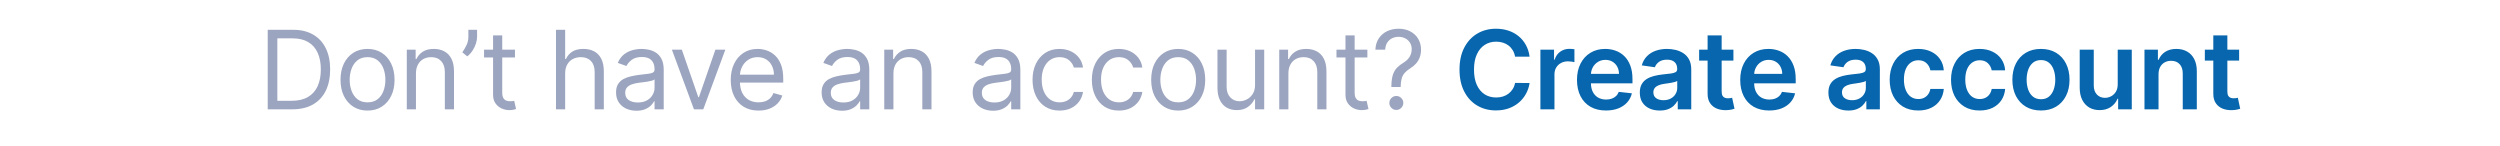<svg width="343" height="20" viewBox="0 0 343 20" fill="none" xmlns="http://www.w3.org/2000/svg">
<path d="M40.098 15H36.731V4.091H40.247C41.305 4.091 42.211 4.309 42.964 4.746C43.716 5.179 44.293 5.803 44.695 6.616C45.096 7.425 45.297 8.395 45.297 9.524C45.297 10.661 45.094 11.639 44.689 12.459C44.285 13.276 43.695 13.905 42.921 14.345C42.147 14.782 41.206 15 40.098 15ZM38.052 13.828H40.013C40.914 13.828 41.662 13.654 42.255 13.306C42.848 12.958 43.29 12.463 43.581 11.82C43.873 11.177 44.018 10.412 44.018 9.524C44.018 8.643 43.874 7.885 43.587 7.25C43.299 6.61 42.869 6.12 42.298 5.779C41.726 5.435 41.014 5.263 40.162 5.263H38.052V13.828ZM50.426 15.171C49.687 15.171 49.039 14.995 48.482 14.643C47.928 14.291 47.494 13.8 47.182 13.168C46.873 12.536 46.718 11.797 46.718 10.952C46.718 10.099 46.873 9.355 47.182 8.72C47.494 8.084 47.928 7.591 48.482 7.239C49.039 6.887 49.687 6.712 50.426 6.712C51.164 6.712 51.811 6.887 52.365 7.239C52.922 7.591 53.356 8.084 53.664 8.72C53.977 9.355 54.133 10.099 54.133 10.952C54.133 11.797 53.977 12.536 53.664 13.168C53.356 13.8 52.922 14.291 52.365 14.643C51.811 14.995 51.164 15.171 50.426 15.171ZM50.426 14.041C50.987 14.041 51.449 13.897 51.811 13.61C52.173 13.322 52.441 12.944 52.615 12.475C52.789 12.006 52.876 11.499 52.876 10.952C52.876 10.405 52.789 9.895 52.615 9.423C52.441 8.951 52.173 8.569 51.811 8.278C51.449 7.987 50.987 7.841 50.426 7.841C49.865 7.841 49.403 7.987 49.041 8.278C48.679 8.569 48.411 8.951 48.237 9.423C48.063 9.895 47.976 10.405 47.976 10.952C47.976 11.499 48.063 12.006 48.237 12.475C48.411 12.944 48.679 13.322 49.041 13.61C49.403 13.897 49.865 14.041 50.426 14.041ZM57.069 10.078V15H55.812V6.818H57.027V8.097H57.133C57.325 7.681 57.616 7.347 58.007 7.095C58.398 6.839 58.902 6.712 59.52 6.712C60.074 6.712 60.558 6.825 60.974 7.053C61.389 7.276 61.712 7.617 61.943 8.075C62.174 8.53 62.289 9.105 62.289 9.801V15H61.032V9.886C61.032 9.244 60.865 8.743 60.532 8.384C60.198 8.022 59.74 7.841 59.157 7.841C58.756 7.841 58.398 7.928 58.081 8.102C57.769 8.276 57.522 8.53 57.341 8.864C57.16 9.197 57.069 9.602 57.069 10.078ZM65.455 4.091V5.05C65.455 5.341 65.401 5.652 65.295 5.982C65.192 6.309 65.039 6.626 64.837 6.935C64.638 7.241 64.396 7.507 64.112 7.734L63.431 7.18C63.654 6.861 63.848 6.529 64.011 6.184C64.178 5.836 64.261 5.465 64.261 5.071V4.091H65.455ZM70.653 6.818V7.884H66.413V6.818H70.653ZM67.649 4.858H68.906V12.656C68.906 13.011 68.957 13.278 69.061 13.455C69.167 13.629 69.302 13.746 69.465 13.807C69.632 13.864 69.808 13.892 69.993 13.892C70.131 13.892 70.245 13.885 70.334 13.871C70.422 13.853 70.493 13.839 70.547 13.828L70.802 14.957C70.717 14.989 70.598 15.021 70.445 15.053C70.293 15.089 70.099 15.107 69.865 15.107C69.51 15.107 69.162 15.03 68.821 14.877C68.483 14.725 68.203 14.492 67.979 14.18C67.759 13.867 67.649 13.473 67.649 12.997V4.858ZM77.54 10.078V15H76.283V4.091H77.54V8.097H77.647C77.838 7.674 78.126 7.338 78.51 7.09C78.897 6.838 79.411 6.712 80.054 6.712C80.612 6.712 81.1 6.824 81.519 7.047C81.938 7.267 82.263 7.607 82.494 8.065C82.728 8.519 82.845 9.098 82.845 9.801V15H81.588V9.886C81.588 9.237 81.42 8.734 81.082 8.379C80.748 8.02 80.285 7.841 79.692 7.841C79.28 7.841 78.911 7.928 78.584 8.102C78.261 8.276 78.005 8.53 77.817 8.864C77.632 9.197 77.54 9.602 77.54 10.078ZM87.313 15.192C86.794 15.192 86.324 15.094 85.901 14.899C85.479 14.7 85.143 14.414 84.894 14.041C84.646 13.665 84.522 13.21 84.522 12.678C84.522 12.209 84.614 11.829 84.799 11.538C84.983 11.243 85.23 11.012 85.539 10.845C85.848 10.678 86.189 10.554 86.562 10.472C86.938 10.387 87.316 10.32 87.696 10.27C88.194 10.206 88.597 10.158 88.906 10.126C89.218 10.091 89.445 10.032 89.587 9.95C89.733 9.869 89.806 9.727 89.806 9.524V9.482C89.806 8.956 89.662 8.548 89.374 8.256C89.09 7.965 88.659 7.82 88.08 7.82C87.48 7.82 87.009 7.951 86.668 8.214C86.327 8.477 86.088 8.757 85.949 9.055L84.756 8.629C84.969 8.132 85.253 7.745 85.608 7.468C85.967 7.188 86.358 6.992 86.78 6.882C87.206 6.768 87.625 6.712 88.037 6.712C88.3 6.712 88.602 6.744 88.943 6.808C89.287 6.868 89.619 6.994 89.939 7.186C90.262 7.377 90.53 7.667 90.743 8.054C90.956 8.441 91.063 8.96 91.063 9.609V15H89.806V13.892H89.742C89.657 14.07 89.515 14.26 89.316 14.462C89.117 14.664 88.852 14.837 88.522 14.979C88.192 15.121 87.789 15.192 87.313 15.192ZM87.505 14.062C88.002 14.062 88.421 13.965 88.762 13.77C89.106 13.574 89.365 13.322 89.539 13.013C89.717 12.704 89.806 12.379 89.806 12.038V10.888C89.752 10.952 89.635 11.01 89.454 11.064C89.277 11.113 89.071 11.158 88.836 11.197C88.606 11.232 88.38 11.264 88.16 11.293C87.943 11.318 87.767 11.339 87.632 11.357C87.306 11.399 87 11.468 86.716 11.564C86.436 11.657 86.209 11.797 86.034 11.985C85.864 12.17 85.779 12.422 85.779 12.742C85.779 13.178 85.94 13.508 86.263 13.732C86.59 13.952 87.004 14.062 87.505 14.062ZM99.515 6.818L96.489 15H95.211L92.185 6.818H93.549L95.807 13.338H95.893L98.151 6.818H99.515ZM104.071 15.171C103.283 15.171 102.603 14.996 102.031 14.648C101.463 14.297 101.025 13.807 100.716 13.178C100.41 12.546 100.257 11.811 100.257 10.973C100.257 10.135 100.41 9.396 100.716 8.757C101.025 8.114 101.454 7.614 102.005 7.255C102.559 6.893 103.205 6.712 103.944 6.712C104.37 6.712 104.791 6.783 105.206 6.925C105.621 7.067 106 7.298 106.341 7.617C106.681 7.933 106.953 8.352 107.156 8.874C107.358 9.396 107.459 10.039 107.459 10.803V11.335H101.152V10.249H106.181C106.181 9.787 106.088 9.375 105.904 9.013C105.723 8.651 105.463 8.365 105.126 8.155C104.792 7.946 104.398 7.841 103.944 7.841C103.443 7.841 103.01 7.965 102.644 8.214C102.282 8.459 102.003 8.778 101.808 9.173C101.612 9.567 101.515 9.989 101.515 10.44V11.165C101.515 11.783 101.621 12.306 101.834 12.736C102.051 13.162 102.351 13.487 102.734 13.711C103.118 13.931 103.564 14.041 104.071 14.041C104.402 14.041 104.7 13.995 104.966 13.903C105.236 13.807 105.469 13.665 105.664 13.477C105.859 13.285 106.01 13.047 106.117 12.763L107.331 13.104C107.204 13.516 106.989 13.878 106.687 14.19C106.385 14.499 106.012 14.741 105.568 14.915C105.124 15.085 104.625 15.171 104.071 15.171ZM115.518 15.192C114.999 15.192 114.529 15.094 114.106 14.899C113.684 14.7 113.348 14.414 113.1 14.041C112.851 13.665 112.727 13.21 112.727 12.678C112.727 12.209 112.819 11.829 113.004 11.538C113.188 11.243 113.435 11.012 113.744 10.845C114.053 10.678 114.394 10.554 114.767 10.472C115.143 10.387 115.521 10.32 115.901 10.27C116.399 10.206 116.802 10.158 117.111 10.126C117.423 10.091 117.65 10.032 117.792 9.95C117.938 9.869 118.011 9.727 118.011 9.524V9.482C118.011 8.956 117.867 8.548 117.579 8.256C117.295 7.965 116.864 7.82 116.285 7.82C115.685 7.82 115.214 7.951 114.873 8.214C114.532 8.477 114.293 8.757 114.154 9.055L112.961 8.629C113.174 8.132 113.458 7.745 113.813 7.468C114.172 7.188 114.563 6.992 114.985 6.882C115.411 6.768 115.83 6.712 116.242 6.712C116.505 6.712 116.807 6.744 117.148 6.808C117.492 6.868 117.824 6.994 118.144 7.186C118.467 7.377 118.735 7.667 118.948 8.054C119.161 8.441 119.268 8.96 119.268 9.609V15H118.011V13.892H117.947C117.862 14.07 117.72 14.26 117.521 14.462C117.322 14.664 117.057 14.837 116.727 14.979C116.397 15.121 115.994 15.192 115.518 15.192ZM115.71 14.062C116.207 14.062 116.626 13.965 116.967 13.77C117.311 13.574 117.57 13.322 117.744 13.013C117.922 12.704 118.011 12.379 118.011 12.038V10.888C117.958 10.952 117.84 11.01 117.659 11.064C117.482 11.113 117.276 11.158 117.041 11.197C116.811 11.232 116.585 11.264 116.365 11.293C116.148 11.318 115.972 11.339 115.838 11.357C115.511 11.399 115.205 11.468 114.921 11.564C114.641 11.657 114.414 11.797 114.24 11.985C114.069 12.17 113.984 12.422 113.984 12.742C113.984 13.178 114.145 13.508 114.469 13.732C114.795 13.952 115.209 14.062 115.71 14.062ZM122.579 10.078V15H121.322V6.818H122.537V8.097H122.643C122.835 7.681 123.126 7.347 123.517 7.095C123.908 6.839 124.412 6.712 125.03 6.712C125.584 6.712 126.068 6.825 126.484 7.053C126.899 7.276 127.223 7.617 127.453 8.075C127.684 8.53 127.8 9.105 127.8 9.801V15H126.543V9.886C126.543 9.244 126.376 8.743 126.042 8.384C125.708 8.022 125.25 7.841 124.668 7.841C124.266 7.841 123.908 7.928 123.592 8.102C123.279 8.276 123.032 8.53 122.851 8.864C122.67 9.197 122.579 9.602 122.579 10.078ZM136.243 15.192C135.725 15.192 135.254 15.094 134.832 14.899C134.409 14.7 134.073 14.414 133.825 14.041C133.576 13.665 133.452 13.21 133.452 12.678C133.452 12.209 133.544 11.829 133.729 11.538C133.914 11.243 134.16 11.012 134.469 10.845C134.778 10.678 135.119 10.554 135.492 10.472C135.869 10.387 136.247 10.32 136.627 10.27C137.124 10.206 137.527 10.158 137.836 10.126C138.148 10.091 138.376 10.032 138.518 9.95C138.663 9.869 138.736 9.727 138.736 9.524V9.482C138.736 8.956 138.592 8.548 138.305 8.256C138.021 7.965 137.589 7.82 137.01 7.82C136.41 7.82 135.94 7.951 135.599 8.214C135.258 8.477 135.018 8.757 134.88 9.055L133.686 8.629C133.899 8.132 134.184 7.745 134.539 7.468C134.897 7.188 135.288 6.992 135.711 6.882C136.137 6.768 136.556 6.712 136.968 6.712C137.23 6.712 137.532 6.744 137.873 6.808C138.218 6.868 138.55 6.994 138.869 7.186C139.192 7.377 139.461 7.667 139.674 8.054C139.887 8.441 139.993 8.96 139.993 9.609V15H138.736V13.892H138.672C138.587 14.07 138.445 14.26 138.246 14.462C138.047 14.664 137.783 14.837 137.452 14.979C137.122 15.121 136.719 15.192 136.243 15.192ZM136.435 14.062C136.932 14.062 137.351 13.965 137.692 13.77C138.037 13.574 138.296 13.322 138.47 13.013C138.647 12.704 138.736 12.379 138.736 12.038V10.888C138.683 10.952 138.566 11.01 138.385 11.064C138.207 11.113 138.001 11.158 137.767 11.197C137.536 11.232 137.31 11.264 137.09 11.293C136.874 11.318 136.698 11.339 136.563 11.357C136.236 11.399 135.931 11.468 135.647 11.564C135.366 11.657 135.139 11.797 134.965 11.985C134.794 12.17 134.709 12.422 134.709 12.742C134.709 13.178 134.871 13.508 135.194 13.732C135.521 13.952 135.934 14.062 136.435 14.062ZM145.372 15.171C144.605 15.171 143.944 14.989 143.39 14.627C142.836 14.265 142.41 13.766 142.112 13.13C141.813 12.495 141.664 11.768 141.664 10.952C141.664 10.121 141.817 9.387 142.122 8.752C142.431 8.113 142.861 7.614 143.411 7.255C143.965 6.893 144.612 6.712 145.35 6.712C145.926 6.712 146.444 6.818 146.906 7.031C147.367 7.244 147.745 7.543 148.04 7.926C148.335 8.31 148.518 8.757 148.589 9.268H147.332C147.236 8.896 147.023 8.565 146.693 8.278C146.366 7.987 145.926 7.841 145.372 7.841C144.882 7.841 144.452 7.969 144.082 8.224C143.717 8.477 143.431 8.833 143.225 9.295C143.022 9.753 142.921 10.291 142.921 10.909C142.921 11.541 143.021 12.092 143.22 12.56C143.422 13.029 143.706 13.393 144.072 13.652C144.441 13.912 144.874 14.041 145.372 14.041C145.698 14.041 145.995 13.984 146.261 13.871C146.527 13.757 146.753 13.594 146.938 13.381C147.122 13.168 147.254 12.912 147.332 12.614H148.589C148.518 13.097 148.342 13.532 148.062 13.919C147.785 14.302 147.417 14.608 146.959 14.835C146.504 15.059 145.975 15.171 145.372 15.171ZM153.51 15.171C152.743 15.171 152.083 14.989 151.529 14.627C150.975 14.265 150.549 13.766 150.251 13.13C149.952 12.495 149.803 11.768 149.803 10.952C149.803 10.121 149.956 9.387 150.261 8.752C150.57 8.113 151 7.614 151.55 7.255C152.104 6.893 152.751 6.712 153.489 6.712C154.064 6.712 154.583 6.818 155.045 7.031C155.506 7.244 155.884 7.543 156.179 7.926C156.474 8.31 156.657 8.757 156.728 9.268H155.471C155.375 8.896 155.162 8.565 154.831 8.278C154.505 7.987 154.064 7.841 153.51 7.841C153.02 7.841 152.591 7.969 152.221 8.224C151.856 8.477 151.57 8.833 151.364 9.295C151.161 9.753 151.06 10.291 151.06 10.909C151.06 11.541 151.16 12.092 151.358 12.56C151.561 13.029 151.845 13.393 152.211 13.652C152.58 13.912 153.013 14.041 153.51 14.041C153.837 14.041 154.134 13.984 154.4 13.871C154.666 13.757 154.892 13.594 155.077 13.381C155.261 13.168 155.393 12.912 155.471 12.614H156.728C156.657 13.097 156.481 13.532 156.2 13.919C155.923 14.302 155.556 14.608 155.098 14.835C154.643 15.059 154.114 15.171 153.51 15.171ZM161.649 15.171C160.911 15.171 160.263 14.995 159.705 14.643C159.151 14.291 158.718 13.8 158.405 13.168C158.096 12.536 157.942 11.797 157.942 10.952C157.942 10.099 158.096 9.355 158.405 8.72C158.718 8.084 159.151 7.591 159.705 7.239C160.263 6.887 160.911 6.712 161.649 6.712C162.388 6.712 163.034 6.887 163.588 7.239C164.146 7.591 164.579 8.084 164.888 8.72C165.201 9.355 165.357 10.099 165.357 10.952C165.357 11.797 165.201 12.536 164.888 13.168C164.579 13.8 164.146 14.291 163.588 14.643C163.034 14.995 162.388 15.171 161.649 15.171ZM161.649 14.041C162.21 14.041 162.672 13.897 163.034 13.61C163.397 13.322 163.665 12.944 163.839 12.475C164.013 12.006 164.1 11.499 164.1 10.952C164.1 10.405 164.013 9.895 163.839 9.423C163.665 8.951 163.397 8.569 163.034 8.278C162.672 7.987 162.21 7.841 161.649 7.841C161.088 7.841 160.627 7.987 160.264 8.278C159.902 8.569 159.634 8.951 159.46 9.423C159.286 9.895 159.199 10.405 159.199 10.952C159.199 11.499 159.286 12.006 159.46 12.475C159.634 12.944 159.902 13.322 160.264 13.61C160.627 13.897 161.088 14.041 161.649 14.041ZM172.192 11.655V6.818H173.449V15H172.192V13.615H172.107C171.915 14.03 171.617 14.384 171.212 14.675C170.807 14.963 170.296 15.107 169.678 15.107C169.166 15.107 168.712 14.995 168.314 14.771C167.916 14.544 167.604 14.203 167.377 13.748C167.149 13.29 167.036 12.713 167.036 12.017V6.818H168.293V11.932C168.293 12.528 168.46 13.004 168.794 13.359C169.131 13.714 169.561 13.892 170.083 13.892C170.395 13.892 170.713 13.812 171.036 13.652C171.363 13.492 171.636 13.248 171.856 12.917C172.08 12.587 172.192 12.166 172.192 11.655ZM176.769 10.078V15H175.512V6.818H176.726V8.097H176.833C177.024 7.681 177.316 7.347 177.706 7.095C178.097 6.839 178.601 6.712 179.219 6.712C179.773 6.712 180.258 6.825 180.673 7.053C181.089 7.276 181.412 7.617 181.643 8.075C181.873 8.53 181.989 9.105 181.989 9.801V15H180.732V9.886C180.732 9.244 180.565 8.743 180.231 8.384C179.897 8.022 179.439 7.841 178.857 7.841C178.455 7.841 178.097 7.928 177.781 8.102C177.468 8.276 177.221 8.53 177.04 8.864C176.859 9.197 176.769 9.602 176.769 10.078ZM187.604 6.818V7.884H183.364V6.818H187.604ZM184.6 4.858H185.857V12.656C185.857 13.011 185.909 13.278 186.011 13.455C186.118 13.629 186.253 13.746 186.416 13.807C186.583 13.864 186.759 13.892 186.944 13.892C187.082 13.892 187.196 13.885 187.285 13.871C187.373 13.853 187.444 13.839 187.498 13.828L187.753 14.957C187.668 14.989 187.549 15.021 187.396 15.053C187.244 15.089 187.05 15.107 186.816 15.107C186.461 15.107 186.113 15.03 185.772 14.877C185.434 14.725 185.154 14.492 184.93 14.18C184.71 13.867 184.6 13.473 184.6 12.997V4.858ZM190.896 11.932V11.868C190.903 11.19 190.974 10.65 191.109 10.249C191.244 9.847 191.436 9.522 191.684 9.274C191.933 9.025 192.231 8.796 192.579 8.587C192.789 8.459 192.977 8.308 193.144 8.134C193.311 7.956 193.442 7.752 193.538 7.521C193.637 7.29 193.687 7.035 193.687 6.754C193.687 6.406 193.605 6.104 193.442 5.849C193.279 5.593 193.06 5.396 192.787 5.257C192.513 5.119 192.21 5.05 191.876 5.05C191.585 5.05 191.304 5.11 191.034 5.231C190.764 5.352 190.539 5.542 190.358 5.801C190.177 6.06 190.072 6.399 190.044 6.818H188.701C188.73 6.214 188.886 5.698 189.17 5.268C189.458 4.838 189.836 4.51 190.305 4.283C190.777 4.055 191.301 3.942 191.876 3.942C192.501 3.942 193.044 4.066 193.506 4.315C193.971 4.563 194.33 4.904 194.582 5.337C194.838 5.771 194.965 6.264 194.965 6.818C194.965 7.209 194.905 7.562 194.784 7.878C194.667 8.194 194.497 8.477 194.273 8.725C194.053 8.974 193.786 9.194 193.474 9.386C193.161 9.581 192.911 9.787 192.723 10.004C192.535 10.217 192.398 10.47 192.313 10.765C192.227 11.06 192.181 11.428 192.174 11.868V11.932H190.896ZM191.578 15.085C191.315 15.085 191.089 14.991 190.901 14.803C190.713 14.615 190.619 14.389 190.619 14.126C190.619 13.864 190.713 13.638 190.901 13.45C191.089 13.262 191.315 13.168 191.578 13.168C191.84 13.168 192.066 13.262 192.254 13.45C192.442 13.638 192.536 13.864 192.536 14.126C192.536 14.3 192.492 14.46 192.403 14.606C192.318 14.751 192.203 14.869 192.057 14.957C191.915 15.043 191.755 15.085 191.578 15.085Z" fill="#9CA5BF"/>
<path d="M209.86 7.772H207.867C207.811 7.445 207.706 7.156 207.553 6.903C207.4 6.648 207.21 6.431 206.983 6.254C206.756 6.076 206.497 5.943 206.205 5.854C205.918 5.762 205.607 5.716 205.273 5.716C204.68 5.716 204.155 5.865 203.697 6.163C203.238 6.458 202.88 6.891 202.621 7.463C202.361 8.031 202.232 8.725 202.232 9.545C202.232 10.38 202.361 11.083 202.621 11.655C202.883 12.223 203.242 12.653 203.697 12.944C204.155 13.232 204.678 13.375 205.268 13.375C205.595 13.375 205.9 13.333 206.184 13.248C206.472 13.159 206.729 13.029 206.957 12.859C207.187 12.688 207.381 12.479 207.537 12.23C207.697 11.982 207.807 11.697 207.867 11.378L209.86 11.389C209.785 11.907 209.623 12.393 209.375 12.848C209.13 13.303 208.808 13.704 208.411 14.052C208.013 14.396 207.548 14.666 207.015 14.861C206.482 15.053 205.891 15.149 205.241 15.149C204.283 15.149 203.427 14.927 202.674 14.483C201.921 14.039 201.328 13.398 200.895 12.56C200.462 11.722 200.245 10.717 200.245 9.545C200.245 8.37 200.463 7.365 200.9 6.531C201.337 5.692 201.932 5.051 202.685 4.608C203.437 4.164 204.29 3.942 205.241 3.942C205.849 3.942 206.413 4.027 206.935 4.197C207.457 4.368 207.922 4.618 208.331 4.949C208.739 5.275 209.075 5.676 209.338 6.152C209.604 6.625 209.778 7.164 209.86 7.772ZM211.344 15V6.818H213.214V8.182H213.299C213.448 7.71 213.704 7.346 214.066 7.09C214.432 6.831 214.849 6.701 215.318 6.701C215.424 6.701 215.543 6.706 215.675 6.717C215.81 6.724 215.922 6.737 216.01 6.754V8.528C215.929 8.5 215.799 8.475 215.621 8.453C215.447 8.429 215.279 8.416 215.115 8.416C214.764 8.416 214.448 8.493 214.167 8.645C213.89 8.794 213.672 9.002 213.512 9.268C213.352 9.535 213.272 9.842 213.272 10.19V15H211.344ZM220.337 15.16C219.516 15.16 218.808 14.989 218.211 14.648C217.618 14.304 217.162 13.818 216.842 13.189C216.523 12.557 216.363 11.813 216.363 10.957C216.363 10.115 216.523 9.377 216.842 8.741C217.165 8.102 217.616 7.605 218.195 7.25C218.774 6.891 219.454 6.712 220.235 6.712C220.74 6.712 221.216 6.793 221.663 6.957C222.114 7.116 222.512 7.365 222.856 7.702C223.204 8.04 223.478 8.469 223.676 8.991C223.875 9.51 223.975 10.128 223.975 10.845V11.436H217.268V10.137H222.126C222.123 9.767 222.043 9.439 221.887 9.151C221.73 8.86 221.512 8.631 221.232 8.464C220.955 8.297 220.631 8.214 220.262 8.214C219.868 8.214 219.522 8.31 219.223 8.501C218.925 8.69 218.692 8.938 218.526 9.247C218.362 9.553 218.279 9.888 218.275 10.254V11.389C218.275 11.864 218.362 12.273 218.536 12.614C218.71 12.951 218.953 13.21 219.266 13.391C219.578 13.569 219.944 13.658 220.363 13.658C220.644 13.658 220.898 13.619 221.125 13.54C221.352 13.459 221.549 13.34 221.716 13.184C221.883 13.027 222.009 12.834 222.094 12.603L223.895 12.805C223.781 13.281 223.565 13.697 223.245 14.052C222.929 14.403 222.524 14.677 222.031 14.872C221.537 15.064 220.972 15.16 220.337 15.16ZM227.72 15.165C227.202 15.165 226.735 15.073 226.32 14.888C225.908 14.7 225.581 14.423 225.339 14.057C225.101 13.691 224.983 13.24 224.983 12.704C224.983 12.242 225.068 11.861 225.238 11.559C225.409 11.257 225.641 11.016 225.936 10.835C226.231 10.653 226.563 10.517 226.932 10.424C227.305 10.329 227.69 10.259 228.088 10.217C228.567 10.167 228.956 10.123 229.255 10.084C229.553 10.041 229.769 9.977 229.904 9.892C230.043 9.803 230.112 9.666 230.112 9.482V9.45C230.112 9.048 229.993 8.738 229.755 8.517C229.517 8.297 229.175 8.187 228.727 8.187C228.255 8.187 227.88 8.29 227.603 8.496C227.33 8.702 227.145 8.945 227.049 9.226L225.249 8.97C225.391 8.473 225.625 8.058 225.952 7.724C226.279 7.386 226.678 7.134 227.151 6.967C227.623 6.797 228.145 6.712 228.717 6.712C229.111 6.712 229.503 6.758 229.894 6.85C230.284 6.942 230.641 7.095 230.964 7.308C231.288 7.518 231.547 7.804 231.742 8.166C231.941 8.528 232.04 8.981 232.04 9.524V15H230.187V13.876H230.123C230.006 14.103 229.84 14.316 229.627 14.515C229.418 14.711 229.153 14.869 228.834 14.989C228.518 15.107 228.147 15.165 227.72 15.165ZM228.221 13.748C228.608 13.748 228.944 13.672 229.228 13.519C229.512 13.363 229.73 13.157 229.883 12.901C230.039 12.646 230.117 12.367 230.117 12.065V11.101C230.057 11.151 229.954 11.197 229.809 11.239C229.666 11.282 229.507 11.319 229.329 11.351C229.152 11.383 228.976 11.412 228.802 11.436C228.628 11.461 228.477 11.483 228.349 11.5C228.061 11.539 227.804 11.603 227.577 11.692C227.349 11.781 227.17 11.905 227.039 12.065C226.907 12.221 226.842 12.424 226.842 12.672C226.842 13.027 226.971 13.296 227.23 13.477C227.49 13.658 227.82 13.748 228.221 13.748ZM237.825 6.818V8.31H233.121V6.818H237.825ZM234.283 4.858H236.211V12.539C236.211 12.798 236.25 12.997 236.328 13.136C236.41 13.271 236.516 13.363 236.648 13.413C236.779 13.462 236.925 13.487 237.085 13.487C237.205 13.487 237.315 13.478 237.415 13.461C237.518 13.443 237.596 13.427 237.649 13.413L237.974 14.92C237.871 14.956 237.724 14.995 237.532 15.037C237.344 15.08 237.113 15.105 236.839 15.112C236.357 15.126 235.922 15.053 235.534 14.893C235.147 14.73 234.84 14.478 234.613 14.137C234.389 13.796 234.279 13.37 234.283 12.859V4.858ZM242.732 15.16C241.912 15.16 241.203 14.989 240.606 14.648C240.013 14.304 239.557 13.818 239.238 13.189C238.918 12.557 238.758 11.813 238.758 10.957C238.758 10.115 238.918 9.377 239.238 8.741C239.561 8.102 240.012 7.605 240.591 7.25C241.169 6.891 241.849 6.712 242.631 6.712C243.135 6.712 243.611 6.793 244.058 6.957C244.509 7.116 244.907 7.365 245.251 7.702C245.599 8.04 245.873 8.469 246.072 8.991C246.271 9.51 246.37 10.128 246.37 10.845V11.436H239.664V10.137H244.522C244.518 9.767 244.438 9.439 244.282 9.151C244.126 8.86 243.907 8.631 243.627 8.464C243.35 8.297 243.027 8.214 242.657 8.214C242.263 8.214 241.917 8.31 241.619 8.501C241.32 8.69 241.088 8.938 240.921 9.247C240.757 9.553 240.674 9.888 240.67 10.254V11.389C240.67 11.864 240.757 12.273 240.931 12.614C241.105 12.951 241.349 13.21 241.661 13.391C241.974 13.569 242.339 13.658 242.758 13.658C243.039 13.658 243.293 13.619 243.52 13.54C243.747 13.459 243.945 13.34 244.111 13.184C244.278 13.027 244.404 12.834 244.49 12.603L246.29 12.805C246.176 13.281 245.96 13.697 245.64 14.052C245.324 14.403 244.919 14.677 244.426 14.872C243.932 15.064 243.368 15.16 242.732 15.16ZM253.596 15.165C253.078 15.165 252.611 15.073 252.195 14.888C251.784 14.7 251.457 14.423 251.215 14.057C250.977 13.691 250.858 13.24 250.858 12.704C250.858 12.242 250.944 11.861 251.114 11.559C251.285 11.257 251.517 11.016 251.812 10.835C252.107 10.653 252.439 10.517 252.808 10.424C253.181 10.329 253.566 10.259 253.964 10.217C254.443 10.167 254.832 10.123 255.13 10.084C255.429 10.041 255.645 9.977 255.78 9.892C255.919 9.803 255.988 9.666 255.988 9.482V9.45C255.988 9.048 255.869 8.738 255.631 8.517C255.393 8.297 255.051 8.187 254.603 8.187C254.131 8.187 253.756 8.29 253.479 8.496C253.206 8.702 253.021 8.945 252.925 9.226L251.125 8.97C251.267 8.473 251.501 8.058 251.828 7.724C252.155 7.386 252.554 7.134 253.026 6.967C253.499 6.797 254.021 6.712 254.593 6.712C254.987 6.712 255.379 6.758 255.77 6.85C256.16 6.942 256.517 7.095 256.84 7.308C257.164 7.518 257.423 7.804 257.618 8.166C257.817 8.528 257.916 8.981 257.916 9.524V15H256.063V13.876H255.999C255.882 14.103 255.716 14.316 255.503 14.515C255.294 14.711 255.029 14.869 254.71 14.989C254.394 15.107 254.023 15.165 253.596 15.165ZM254.097 13.748C254.484 13.748 254.82 13.672 255.104 13.519C255.388 13.363 255.606 13.157 255.759 12.901C255.915 12.646 255.993 12.367 255.993 12.065V11.101C255.933 11.151 255.83 11.197 255.684 11.239C255.542 11.282 255.383 11.319 255.205 11.351C255.028 11.383 254.852 11.412 254.678 11.436C254.504 11.461 254.353 11.483 254.225 11.5C253.937 11.539 253.68 11.603 253.453 11.692C253.225 11.781 253.046 11.905 252.915 12.065C252.783 12.221 252.718 12.424 252.718 12.672C252.718 13.027 252.847 13.296 253.106 13.477C253.366 13.658 253.696 13.748 254.097 13.748ZM263.184 15.16C262.367 15.16 261.666 14.98 261.08 14.622C260.498 14.263 260.049 13.768 259.732 13.136C259.42 12.5 259.264 11.768 259.264 10.941C259.264 10.11 259.424 9.377 259.743 8.741C260.063 8.102 260.514 7.605 261.096 7.25C261.682 6.891 262.375 6.712 263.174 6.712C263.838 6.712 264.425 6.834 264.937 7.079C265.452 7.321 265.862 7.663 266.167 8.107C266.473 8.548 266.647 9.062 266.689 9.652H264.846C264.772 9.258 264.594 8.929 264.313 8.667C264.036 8.4 263.665 8.267 263.2 8.267C262.806 8.267 262.46 8.374 262.161 8.587C261.863 8.796 261.631 9.098 261.464 9.492C261.3 9.886 261.219 10.359 261.219 10.909C261.219 11.467 261.3 11.946 261.464 12.347C261.627 12.745 261.856 13.052 262.151 13.269C262.449 13.482 262.799 13.588 263.2 13.588C263.484 13.588 263.738 13.535 263.962 13.429C264.189 13.319 264.379 13.161 264.532 12.954C264.685 12.749 264.789 12.498 264.846 12.204H266.689C266.643 12.782 266.473 13.296 266.178 13.743C265.883 14.187 265.482 14.535 264.974 14.787C264.466 15.036 263.87 15.16 263.184 15.16ZM271.601 15.16C270.785 15.16 270.083 14.98 269.497 14.622C268.915 14.263 268.466 13.768 268.15 13.136C267.837 12.5 267.681 11.768 267.681 10.941C267.681 10.11 267.841 9.377 268.16 8.741C268.48 8.102 268.931 7.605 269.513 7.25C270.099 6.891 270.792 6.712 271.591 6.712C272.255 6.712 272.843 6.834 273.354 7.079C273.869 7.321 274.279 7.663 274.584 8.107C274.89 8.548 275.064 9.062 275.106 9.652H273.263C273.189 9.258 273.011 8.929 272.731 8.667C272.454 8.4 272.083 8.267 271.617 8.267C271.223 8.267 270.877 8.374 270.579 8.587C270.28 8.796 270.048 9.098 269.881 9.492C269.718 9.886 269.636 10.359 269.636 10.909C269.636 11.467 269.718 11.946 269.881 12.347C270.044 12.745 270.273 13.052 270.568 13.269C270.866 13.482 271.216 13.588 271.617 13.588C271.901 13.588 272.155 13.535 272.379 13.429C272.606 13.319 272.796 13.161 272.949 12.954C273.102 12.749 273.207 12.498 273.263 12.204H275.106C275.06 12.782 274.89 13.296 274.595 13.743C274.3 14.187 273.899 14.535 273.391 14.787C272.883 15.036 272.287 15.16 271.601 15.16ZM280.019 15.16C279.22 15.16 278.527 14.984 277.941 14.633C277.355 14.281 276.901 13.789 276.578 13.157C276.258 12.525 276.098 11.786 276.098 10.941C276.098 10.096 276.258 9.355 276.578 8.72C276.901 8.084 277.355 7.591 277.941 7.239C278.527 6.887 279.22 6.712 280.019 6.712C280.818 6.712 281.51 6.887 282.096 7.239C282.682 7.591 283.135 8.084 283.454 8.72C283.778 9.355 283.939 10.096 283.939 10.941C283.939 11.786 283.778 12.525 283.454 13.157C283.135 13.789 282.682 14.281 282.096 14.633C281.51 14.984 280.818 15.16 280.019 15.16ZM280.029 13.615C280.463 13.615 280.825 13.496 281.116 13.258C281.407 13.017 281.624 12.694 281.766 12.289C281.911 11.884 281.984 11.433 281.984 10.936C281.984 10.435 281.911 9.982 281.766 9.577C281.624 9.169 281.407 8.844 281.116 8.603C280.825 8.361 280.463 8.24 280.029 8.24C279.585 8.24 279.216 8.361 278.921 8.603C278.63 8.844 278.412 9.169 278.266 9.577C278.124 9.982 278.053 10.435 278.053 10.936C278.053 11.433 278.124 11.884 278.266 12.289C278.412 12.694 278.63 13.017 278.921 13.258C279.216 13.496 279.585 13.615 280.029 13.615ZM290.551 11.559V6.818H292.479V15H290.609V13.546H290.524C290.339 14.004 290.036 14.379 289.613 14.67C289.194 14.961 288.677 15.107 288.063 15.107C287.527 15.107 287.053 14.988 286.641 14.75C286.232 14.508 285.913 14.158 285.682 13.7C285.451 13.239 285.336 12.681 285.336 12.028V6.818H287.264V11.729C287.264 12.248 287.406 12.66 287.69 12.965C287.974 13.271 288.347 13.423 288.809 13.423C289.093 13.423 289.368 13.354 289.634 13.216C289.901 13.077 290.119 12.871 290.29 12.598C290.464 12.321 290.551 11.974 290.551 11.559ZM296.15 10.206V15H294.222V6.818H296.065V8.208H296.161C296.349 7.75 296.649 7.386 297.061 7.116C297.476 6.847 297.989 6.712 298.6 6.712C299.165 6.712 299.657 6.832 300.076 7.074C300.498 7.315 300.825 7.665 301.056 8.123C301.29 8.581 301.406 9.137 301.402 9.79V15H299.474V10.089C299.474 9.542 299.332 9.114 299.048 8.805C298.767 8.496 298.378 8.342 297.881 8.342C297.544 8.342 297.244 8.416 296.981 8.565C296.722 8.711 296.518 8.922 296.368 9.199C296.223 9.476 296.15 9.812 296.15 10.206ZM307.208 6.818V8.31H302.504V6.818H307.208ZM303.666 4.858H305.594V12.539C305.594 12.798 305.633 12.997 305.711 13.136C305.793 13.271 305.899 13.363 306.031 13.413C306.162 13.462 306.308 13.487 306.467 13.487C306.588 13.487 306.698 13.478 306.798 13.461C306.901 13.443 306.979 13.427 307.032 13.413L307.357 14.92C307.254 14.956 307.107 14.995 306.915 15.037C306.727 15.08 306.496 15.105 306.222 15.112C305.739 15.126 305.304 15.053 304.917 14.893C304.53 14.73 304.223 14.478 303.996 14.137C303.772 13.796 303.662 13.37 303.666 12.859V4.858Z" fill="#0766AD"/>
</svg>
